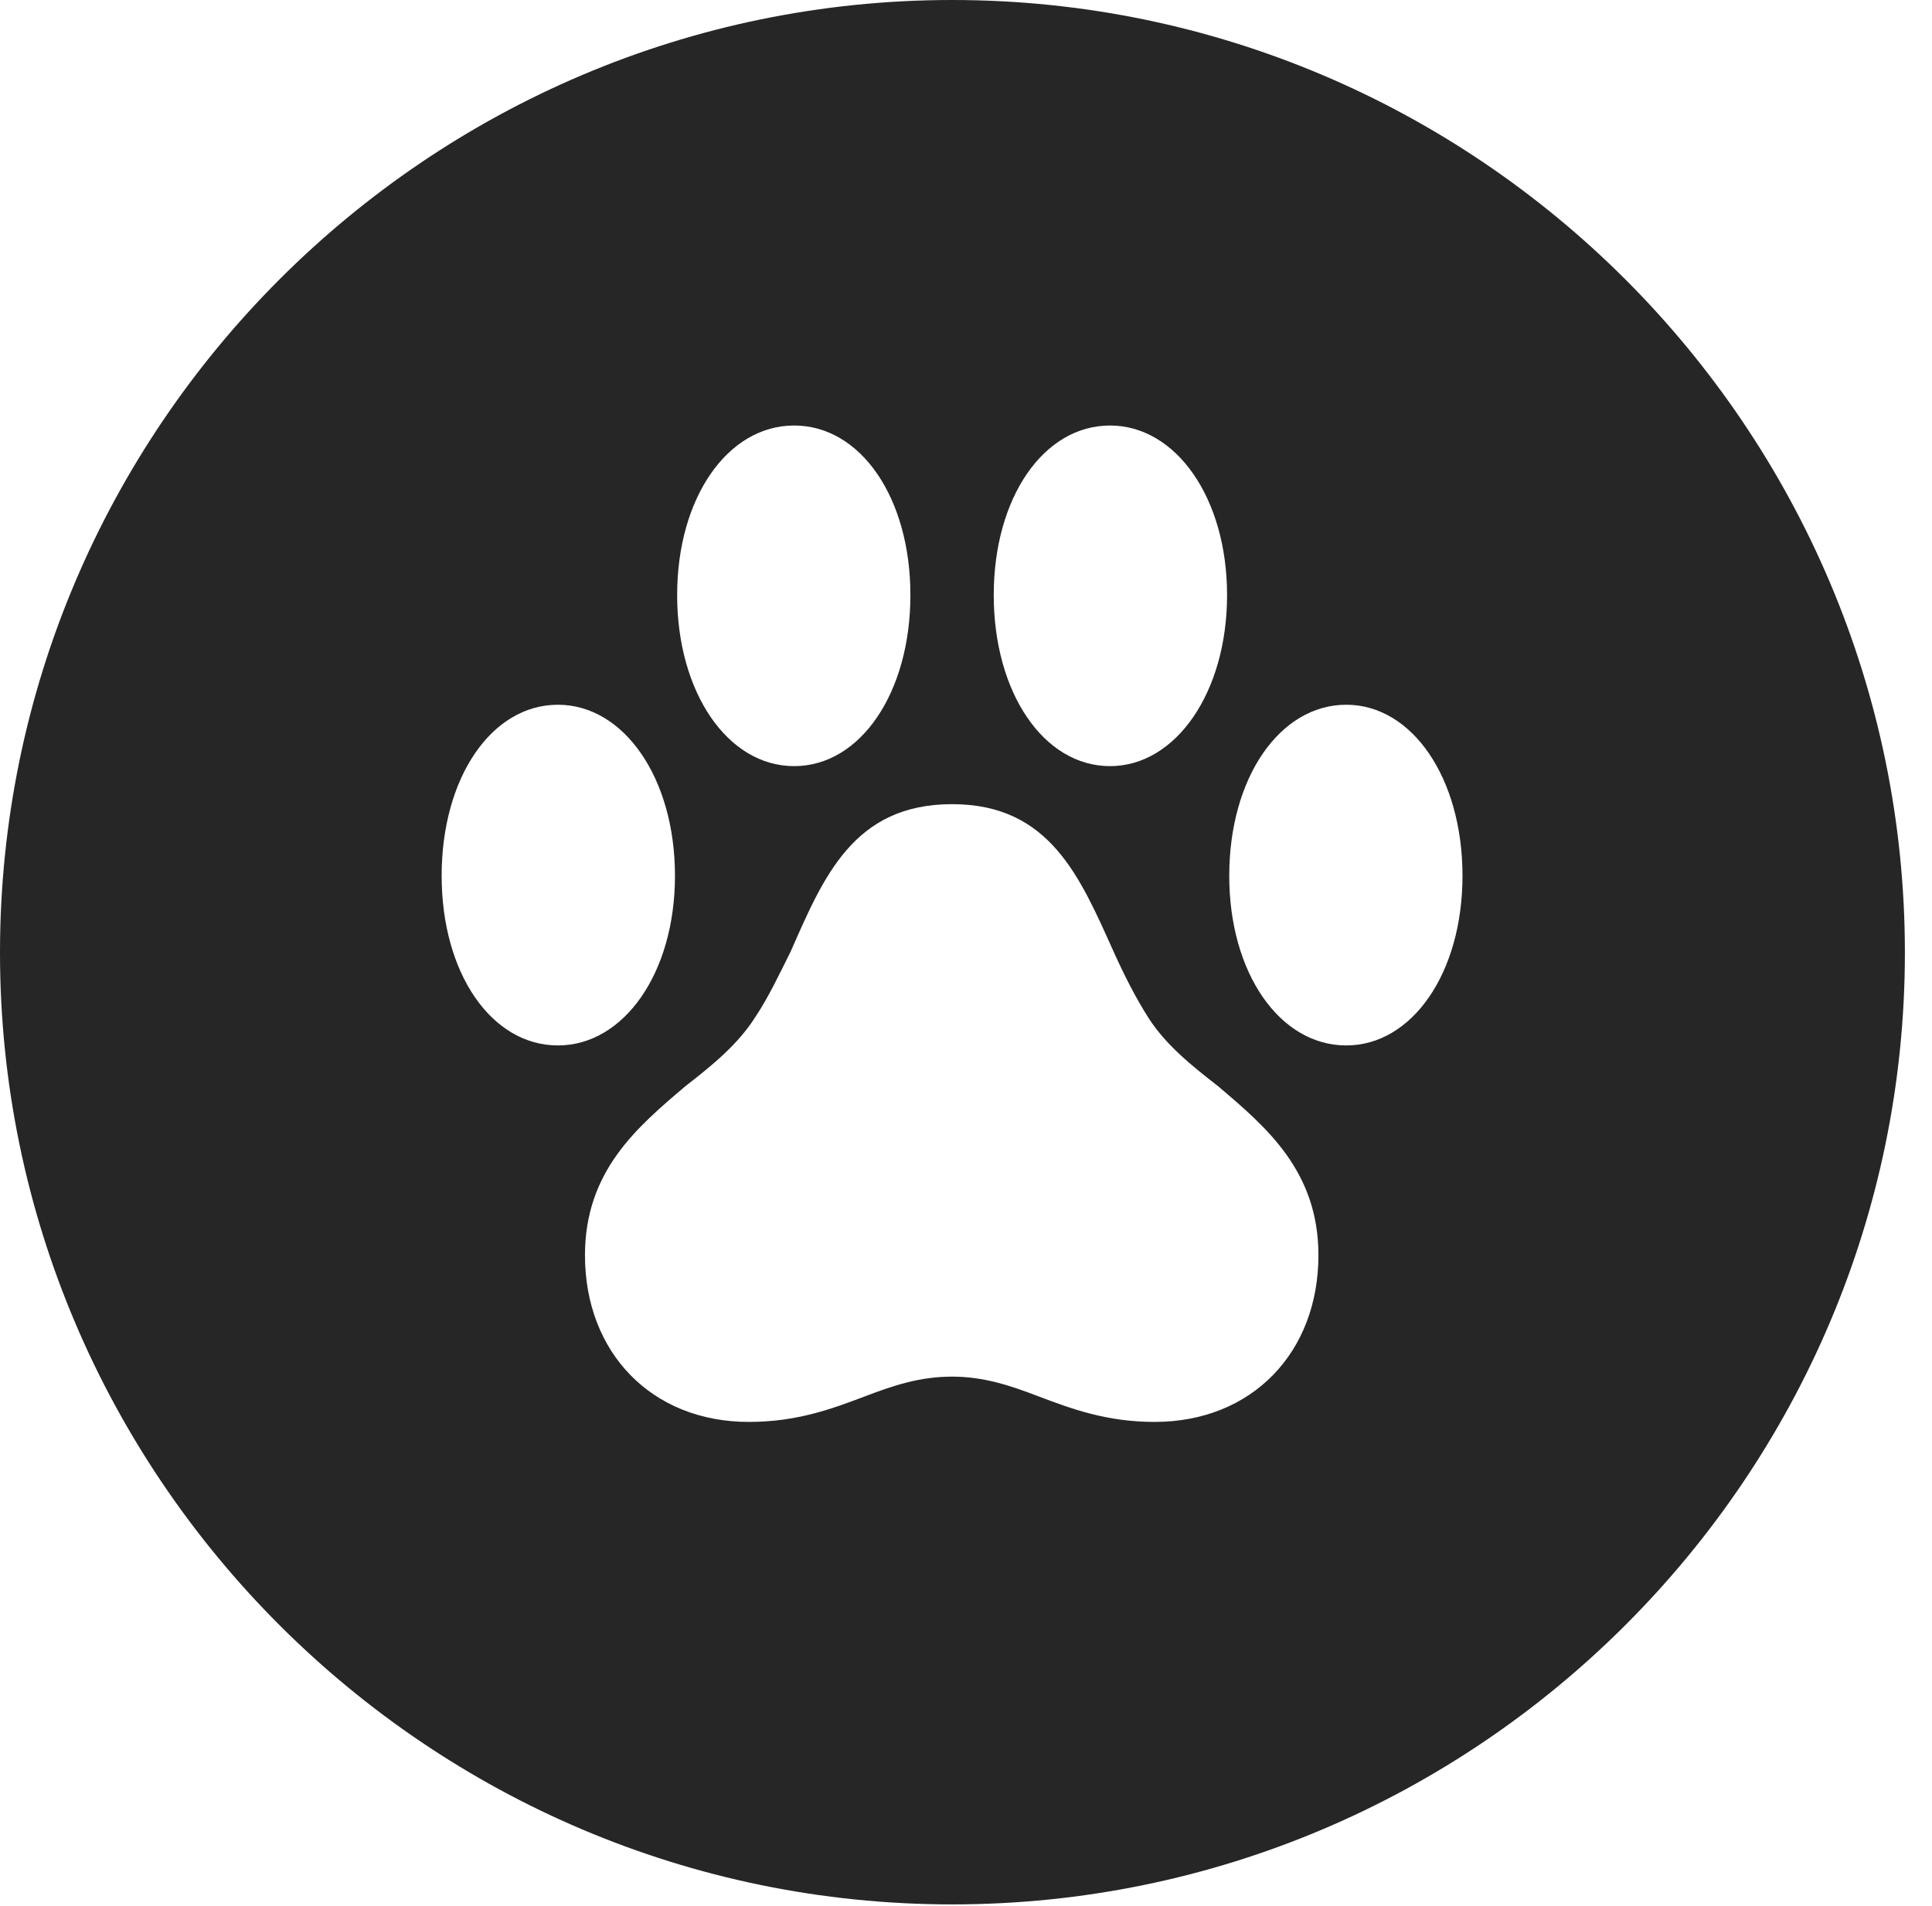 <?xml version="1.0" encoding="UTF-8"?>
<!--Generator: Apple Native CoreSVG 326-->
<!DOCTYPE svg
PUBLIC "-//W3C//DTD SVG 1.1//EN"
       "http://www.w3.org/Graphics/SVG/1.1/DTD/svg11.dtd">
<svg version="1.1" xmlns="http://www.w3.org/2000/svg" xmlns:xlink="http://www.w3.org/1999/xlink" viewBox="0 0 25.801 25.459">
 <g>
  <rect height="25.459" opacity="0" width="25.801" x="0" y="0"/>
  <path d="M25.439 12.725C25.439 19.727 19.727 25.439 12.715 25.439C5.713 25.439 0 19.727 0 12.725C0 5.713 5.713 0 12.715 0C19.727 0 25.439 5.713 25.439 12.725ZM10.557 12.715C10.41 13.008 10.264 13.32 10.088 13.584C9.854 13.955 9.502 14.238 9.15 14.512C8.506 15.059 7.812 15.645 7.812 16.768C7.812 18.066 8.701 18.994 10 18.994C10.645 18.994 11.113 18.818 11.553 18.652C11.934 18.506 12.285 18.389 12.715 18.389C13.135 18.389 13.486 18.506 13.867 18.652C14.307 18.818 14.775 18.994 15.42 18.994C16.719 18.994 17.607 18.066 17.607 16.768C17.607 15.645 16.914 15.059 16.27 14.512C15.918 14.238 15.576 13.965 15.342 13.604C15.166 13.33 15.01 13.018 14.873 12.715C14.424 11.719 14.023 10.742 12.715 10.742C11.396 10.742 10.996 11.719 10.557 12.715ZM5.898 11.699C5.898 12.998 6.562 13.965 7.451 13.965C8.33 13.965 9.014 12.998 9.014 11.699C9.014 10.391 8.33 9.414 7.451 9.414C6.562 9.414 5.898 10.391 5.898 11.699ZM16.416 11.699C16.416 12.998 17.09 13.965 17.979 13.965C18.857 13.965 19.531 12.998 19.531 11.699C19.531 10.391 18.857 9.414 17.979 9.414C17.09 9.414 16.416 10.391 16.416 11.699ZM9.043 7.949C9.043 9.248 9.717 10.234 10.605 10.234C11.494 10.234 12.158 9.248 12.158 7.949C12.158 6.65 11.494 5.684 10.605 5.684C9.717 5.684 9.043 6.65 9.043 7.949ZM13.271 7.949C13.271 9.248 13.935 10.234 14.824 10.234C15.703 10.234 16.387 9.248 16.387 7.949C16.387 6.65 15.703 5.684 14.824 5.684C13.935 5.684 13.271 6.65 13.271 7.949Z" fill="black" fill-opacity="0.85"/>
 </g>
</svg>
